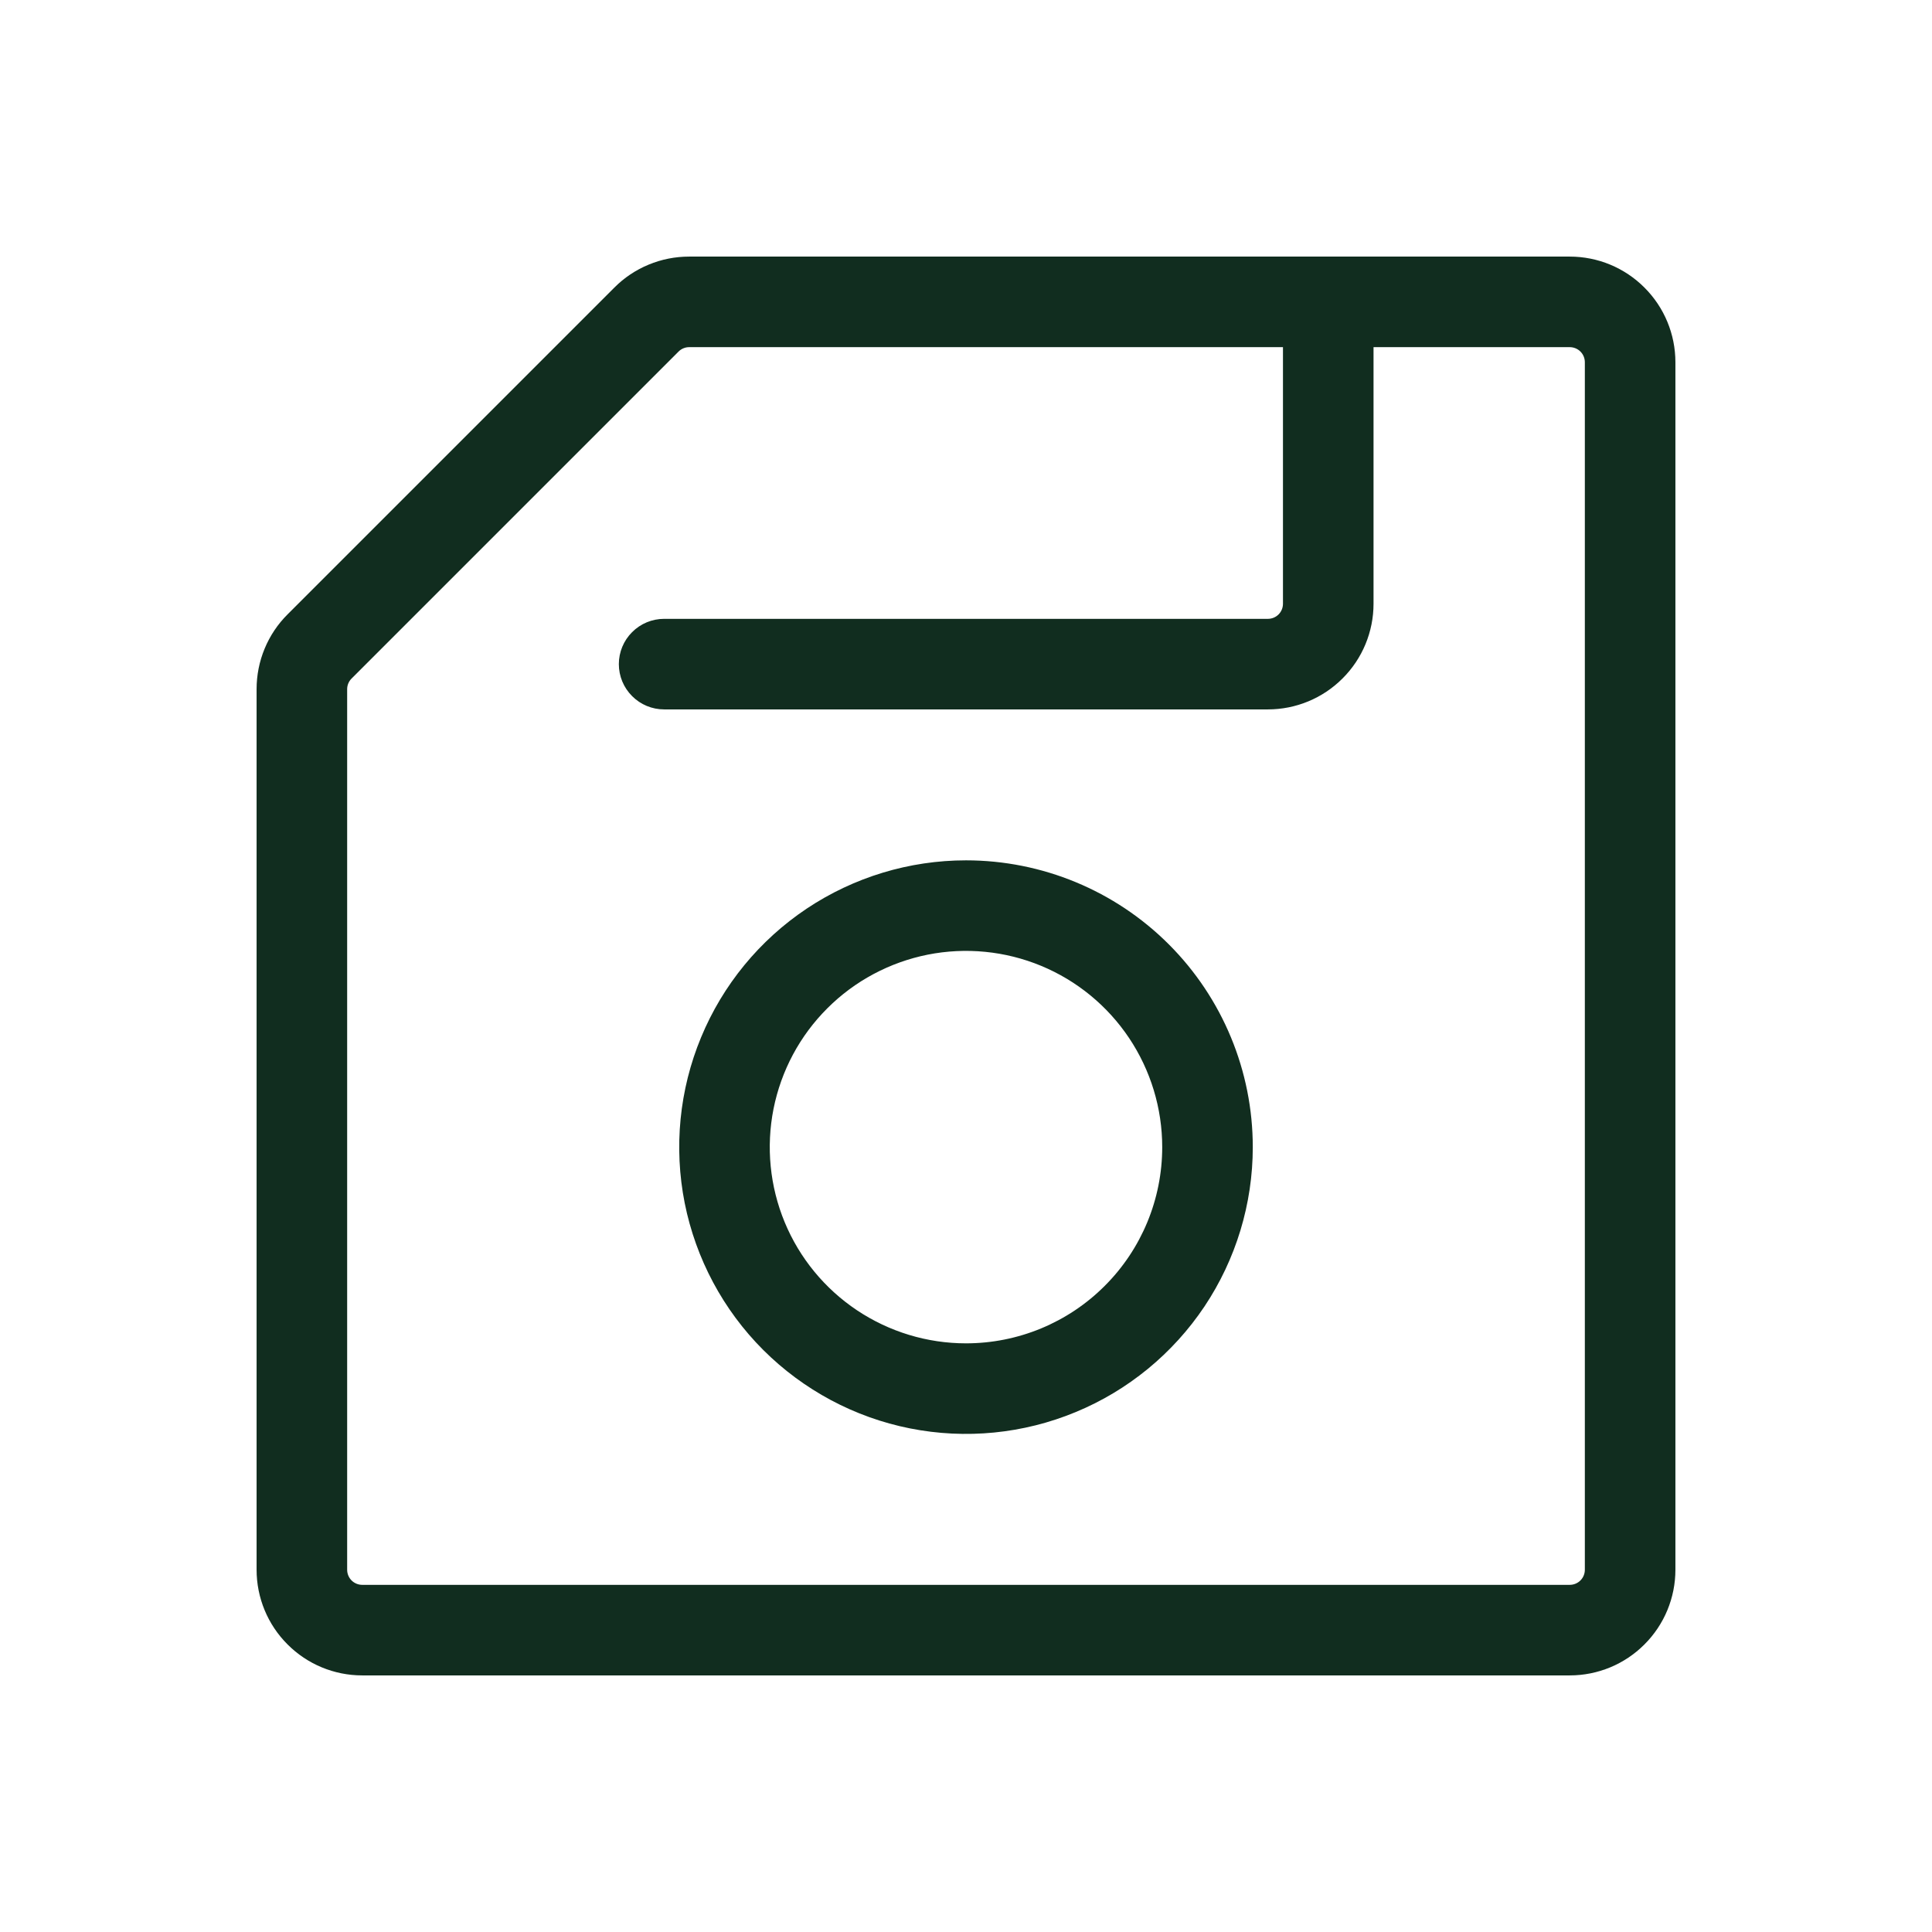 <svg width="32" height="32" viewBox="0 0 32 32" fill="none" xmlns="http://www.w3.org/2000/svg">
<path d="M26 4.25H11.414C11.184 4.25 10.956 4.295 10.744 4.383C10.531 4.471 10.338 4.6 10.176 4.763L4.763 10.176C4.6 10.338 4.471 10.531 4.383 10.744C4.295 10.956 4.25 11.184 4.25 11.414V26C4.25 26.464 4.434 26.909 4.763 27.237C5.091 27.566 5.536 27.75 6 27.75H26C26.464 27.75 26.909 27.566 27.237 27.237C27.566 26.909 27.75 26.464 27.75 26V6C27.75 5.536 27.566 5.091 27.237 4.763C26.909 4.434 26.464 4.25 26 4.25ZM26.25 26C26.25 26.066 26.224 26.13 26.177 26.177C26.13 26.224 26.066 26.25 26 26.25H6C5.934 26.25 5.87 26.224 5.823 26.177C5.776 26.13 5.75 26.066 5.75 26V11.414C5.75 11.348 5.777 11.284 5.824 11.238L11.238 5.824C11.284 5.777 11.348 5.75 11.414 5.75H21.25V10C21.25 10.066 21.224 10.13 21.177 10.177C21.13 10.224 21.066 10.25 21 10.25H11C10.801 10.25 10.61 10.329 10.47 10.47C10.329 10.61 10.25 10.801 10.25 11C10.25 11.199 10.329 11.39 10.47 11.53C10.61 11.671 10.801 11.75 11 11.75H21C21.464 11.75 21.909 11.566 22.237 11.237C22.566 10.909 22.75 10.464 22.75 10V5.75H26C26.066 5.75 26.13 5.776 26.177 5.823C26.224 5.87 26.25 5.934 26.25 6V26ZM16 14.25C15.06 14.25 14.142 14.529 13.361 15.05C12.58 15.572 11.971 16.314 11.612 17.182C11.252 18.05 11.158 19.005 11.341 19.927C11.525 20.848 11.977 21.695 12.641 22.359C13.306 23.023 14.152 23.476 15.073 23.659C15.995 23.842 16.95 23.748 17.818 23.388C18.686 23.029 19.427 22.42 19.95 21.639C20.471 20.858 20.75 19.939 20.75 19C20.75 17.74 20.25 16.532 19.359 15.641C18.468 14.75 17.26 14.25 16 14.25ZM16 22.25C15.357 22.25 14.729 22.059 14.194 21.702C13.66 21.345 13.243 20.838 12.997 20.244C12.751 19.65 12.687 18.996 12.812 18.366C12.938 17.735 13.247 17.156 13.702 16.702C14.156 16.247 14.736 15.938 15.366 15.812C15.996 15.687 16.65 15.751 17.244 15.997C17.838 16.243 18.345 16.66 18.702 17.194C19.059 17.729 19.25 18.357 19.25 19C19.25 19.862 18.908 20.689 18.298 21.298C17.689 21.908 16.862 22.25 16 22.25Z" fill="#112D1F"/>
</svg>
